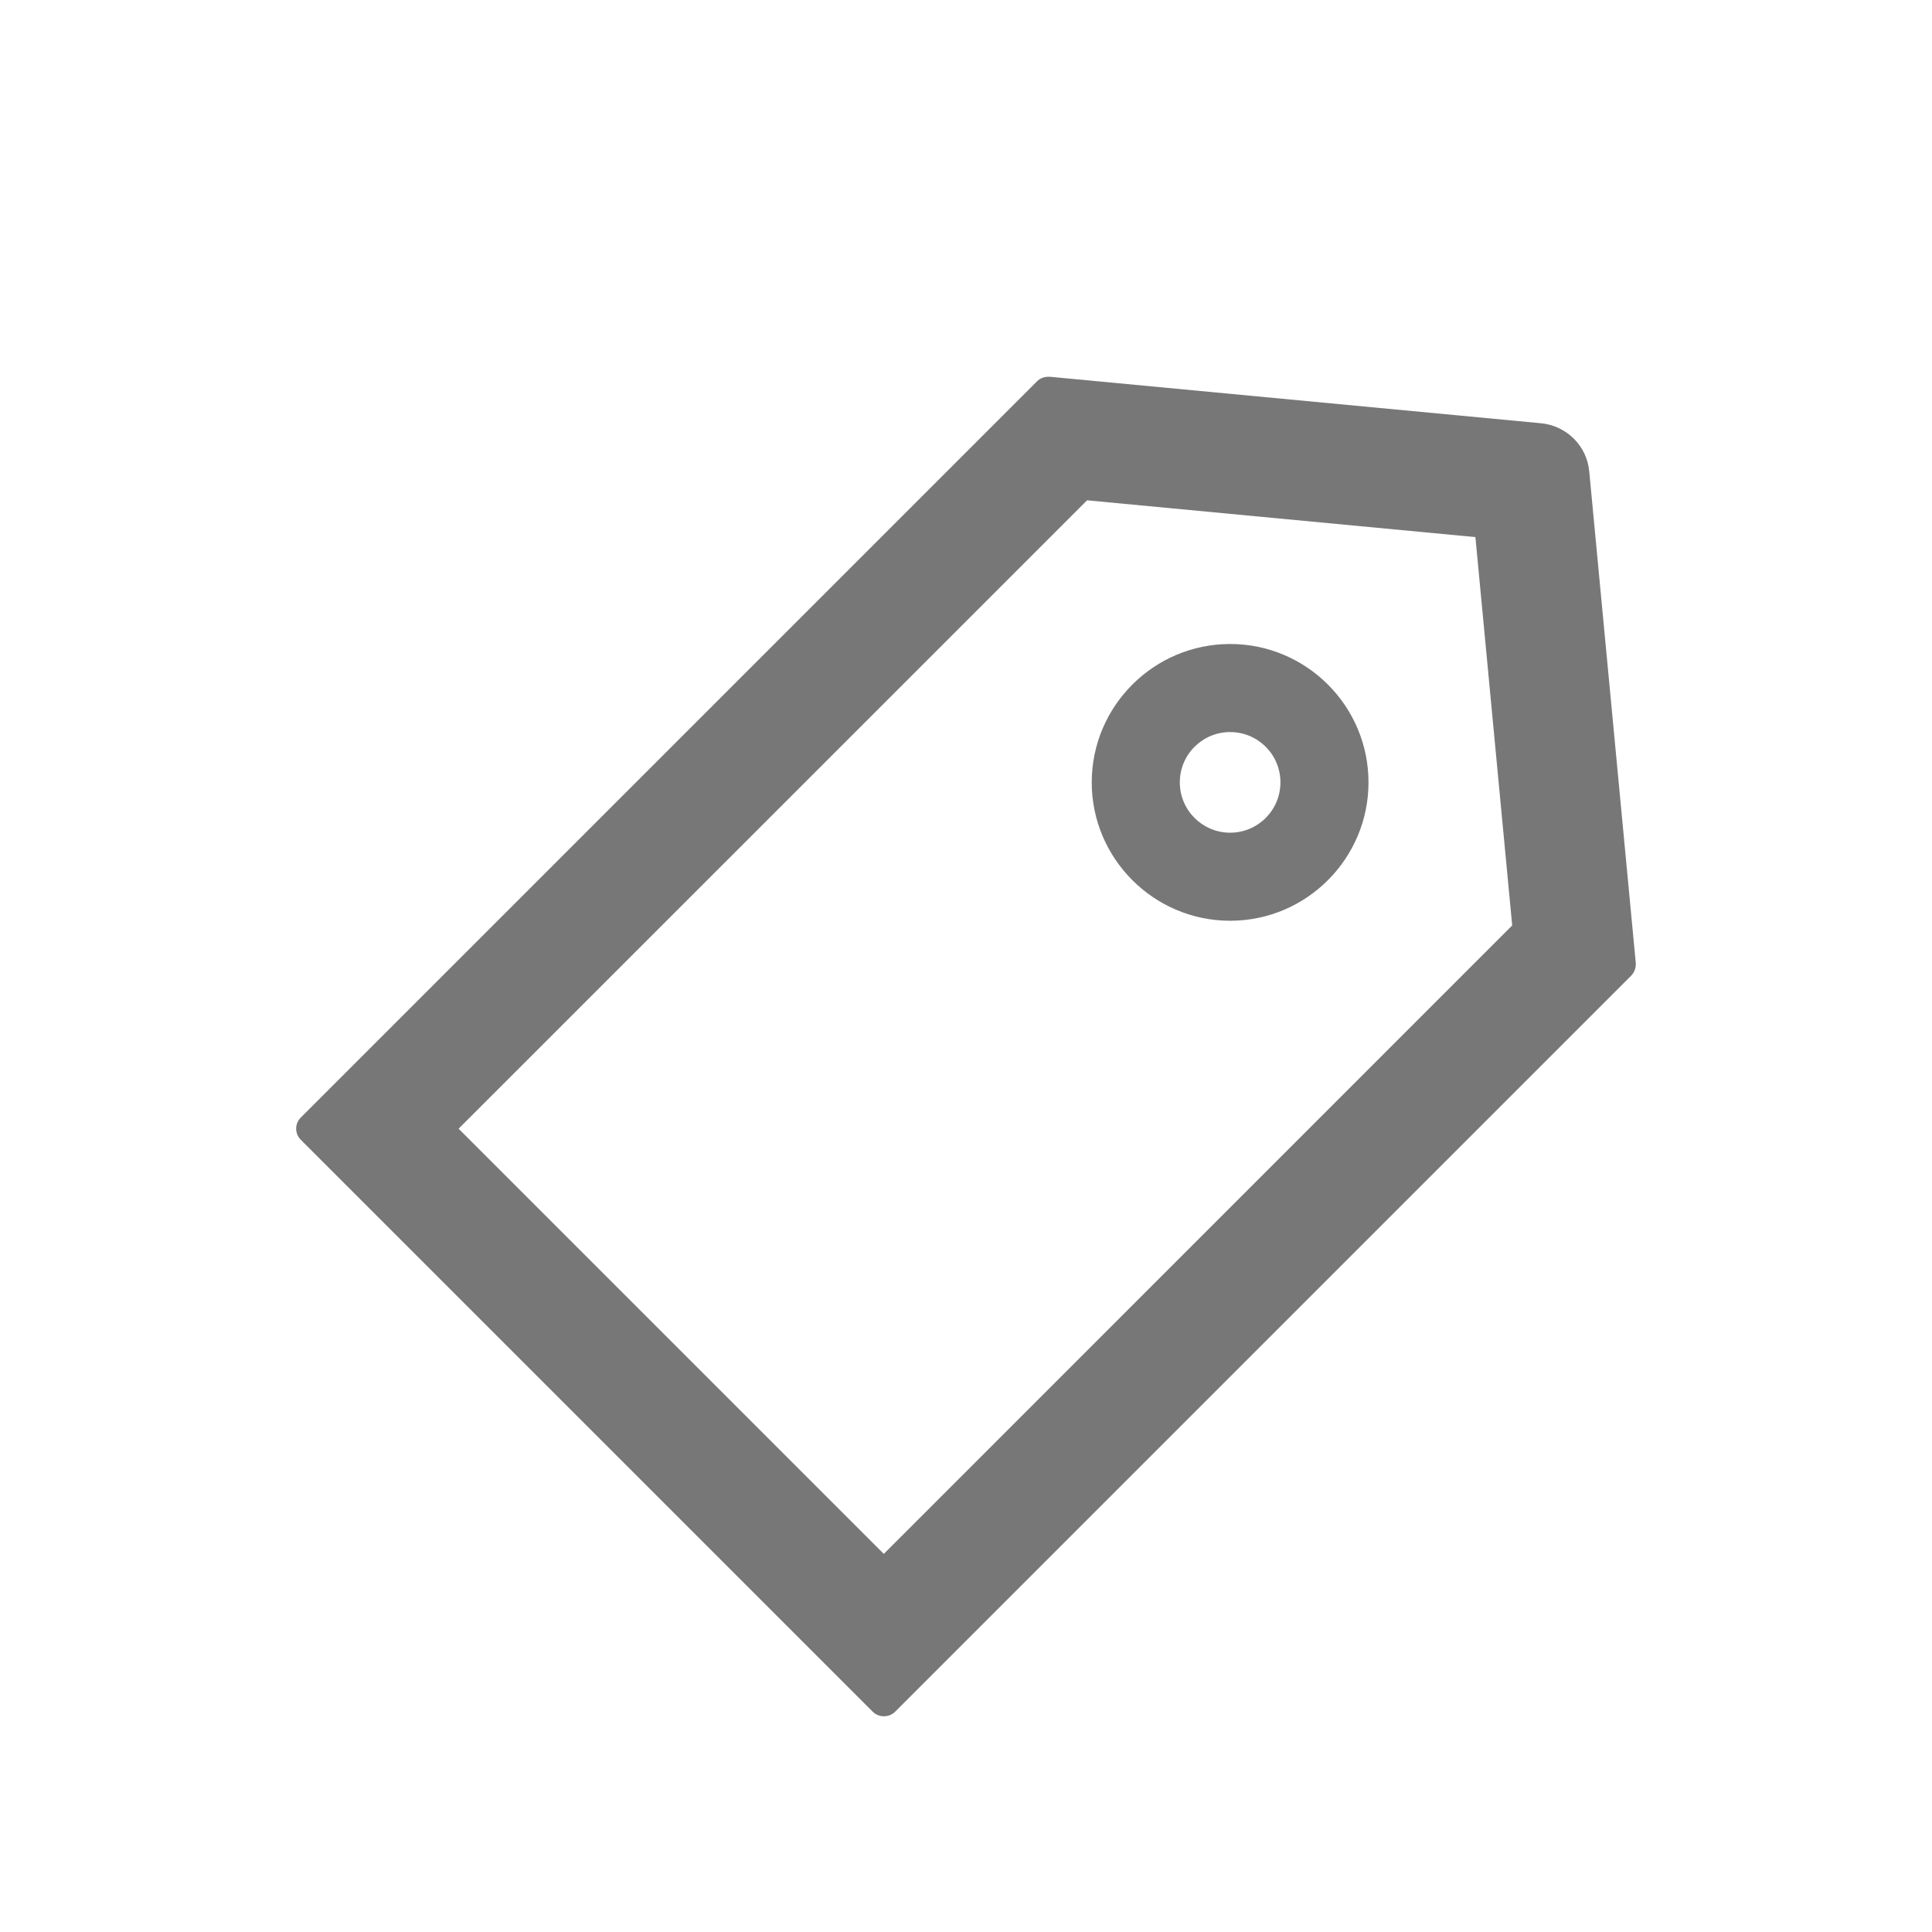 <?xml version="1.0" encoding="UTF-8"?>
<svg width="24px" height="24px" viewBox="0 0 24 24" version="1.1" xmlns="http://www.w3.org/2000/svg" xmlns:xlink="http://www.w3.org/1999/xlink">
    <title>3C6E1F4A-85F6-484F-A21F-60FCAE413716</title>
    <g id="Symbols_assets" stroke="none" stroke-width="1" fill="none" fill-rule="evenodd">
        <g id="icon-/-24px-/-tag" fill="#777777" fill-rule="nonzero">
            <g id="icon_tag_24px">
                <path d="M20.32,11.961 L19.742,5.855 C19.713,5.539 19.461,5.289 19.145,5.258 L13.039,4.68 L13.031,4.68 C12.969,4.68 12.92,4.699 12.883,4.736 L3.736,13.883 C3.7,13.919 3.679,13.969 3.679,14.021 C3.679,14.072 3.7,14.122 3.736,14.158 L10.842,21.264 C10.879,21.301 10.928,21.32 10.98,21.32 C11.033,21.32 11.082,21.301 11.119,21.264 L20.266,12.117 C20.305,12.076 20.324,12.02 20.32,11.961 Z M10.979,19.303 L5.697,14.021 L13.504,6.215 L18.328,6.672 L18.785,11.496 L10.979,19.303 Z M15.281,8 C14.334,8 13.562,8.771 13.562,9.719 C13.562,10.666 14.334,11.438 15.281,11.438 C16.229,11.438 17,10.666 17,9.719 C17,8.771 16.229,8 15.281,8 Z M15.281,10.344 C14.936,10.344 14.656,10.064 14.656,9.719 C14.656,9.373 14.936,9.094 15.281,9.094 C15.627,9.094 15.906,9.373 15.906,9.719 C15.906,10.064 15.627,10.344 15.281,10.344 Z"></path>
            </g>
        </g>
    </g>
</svg>